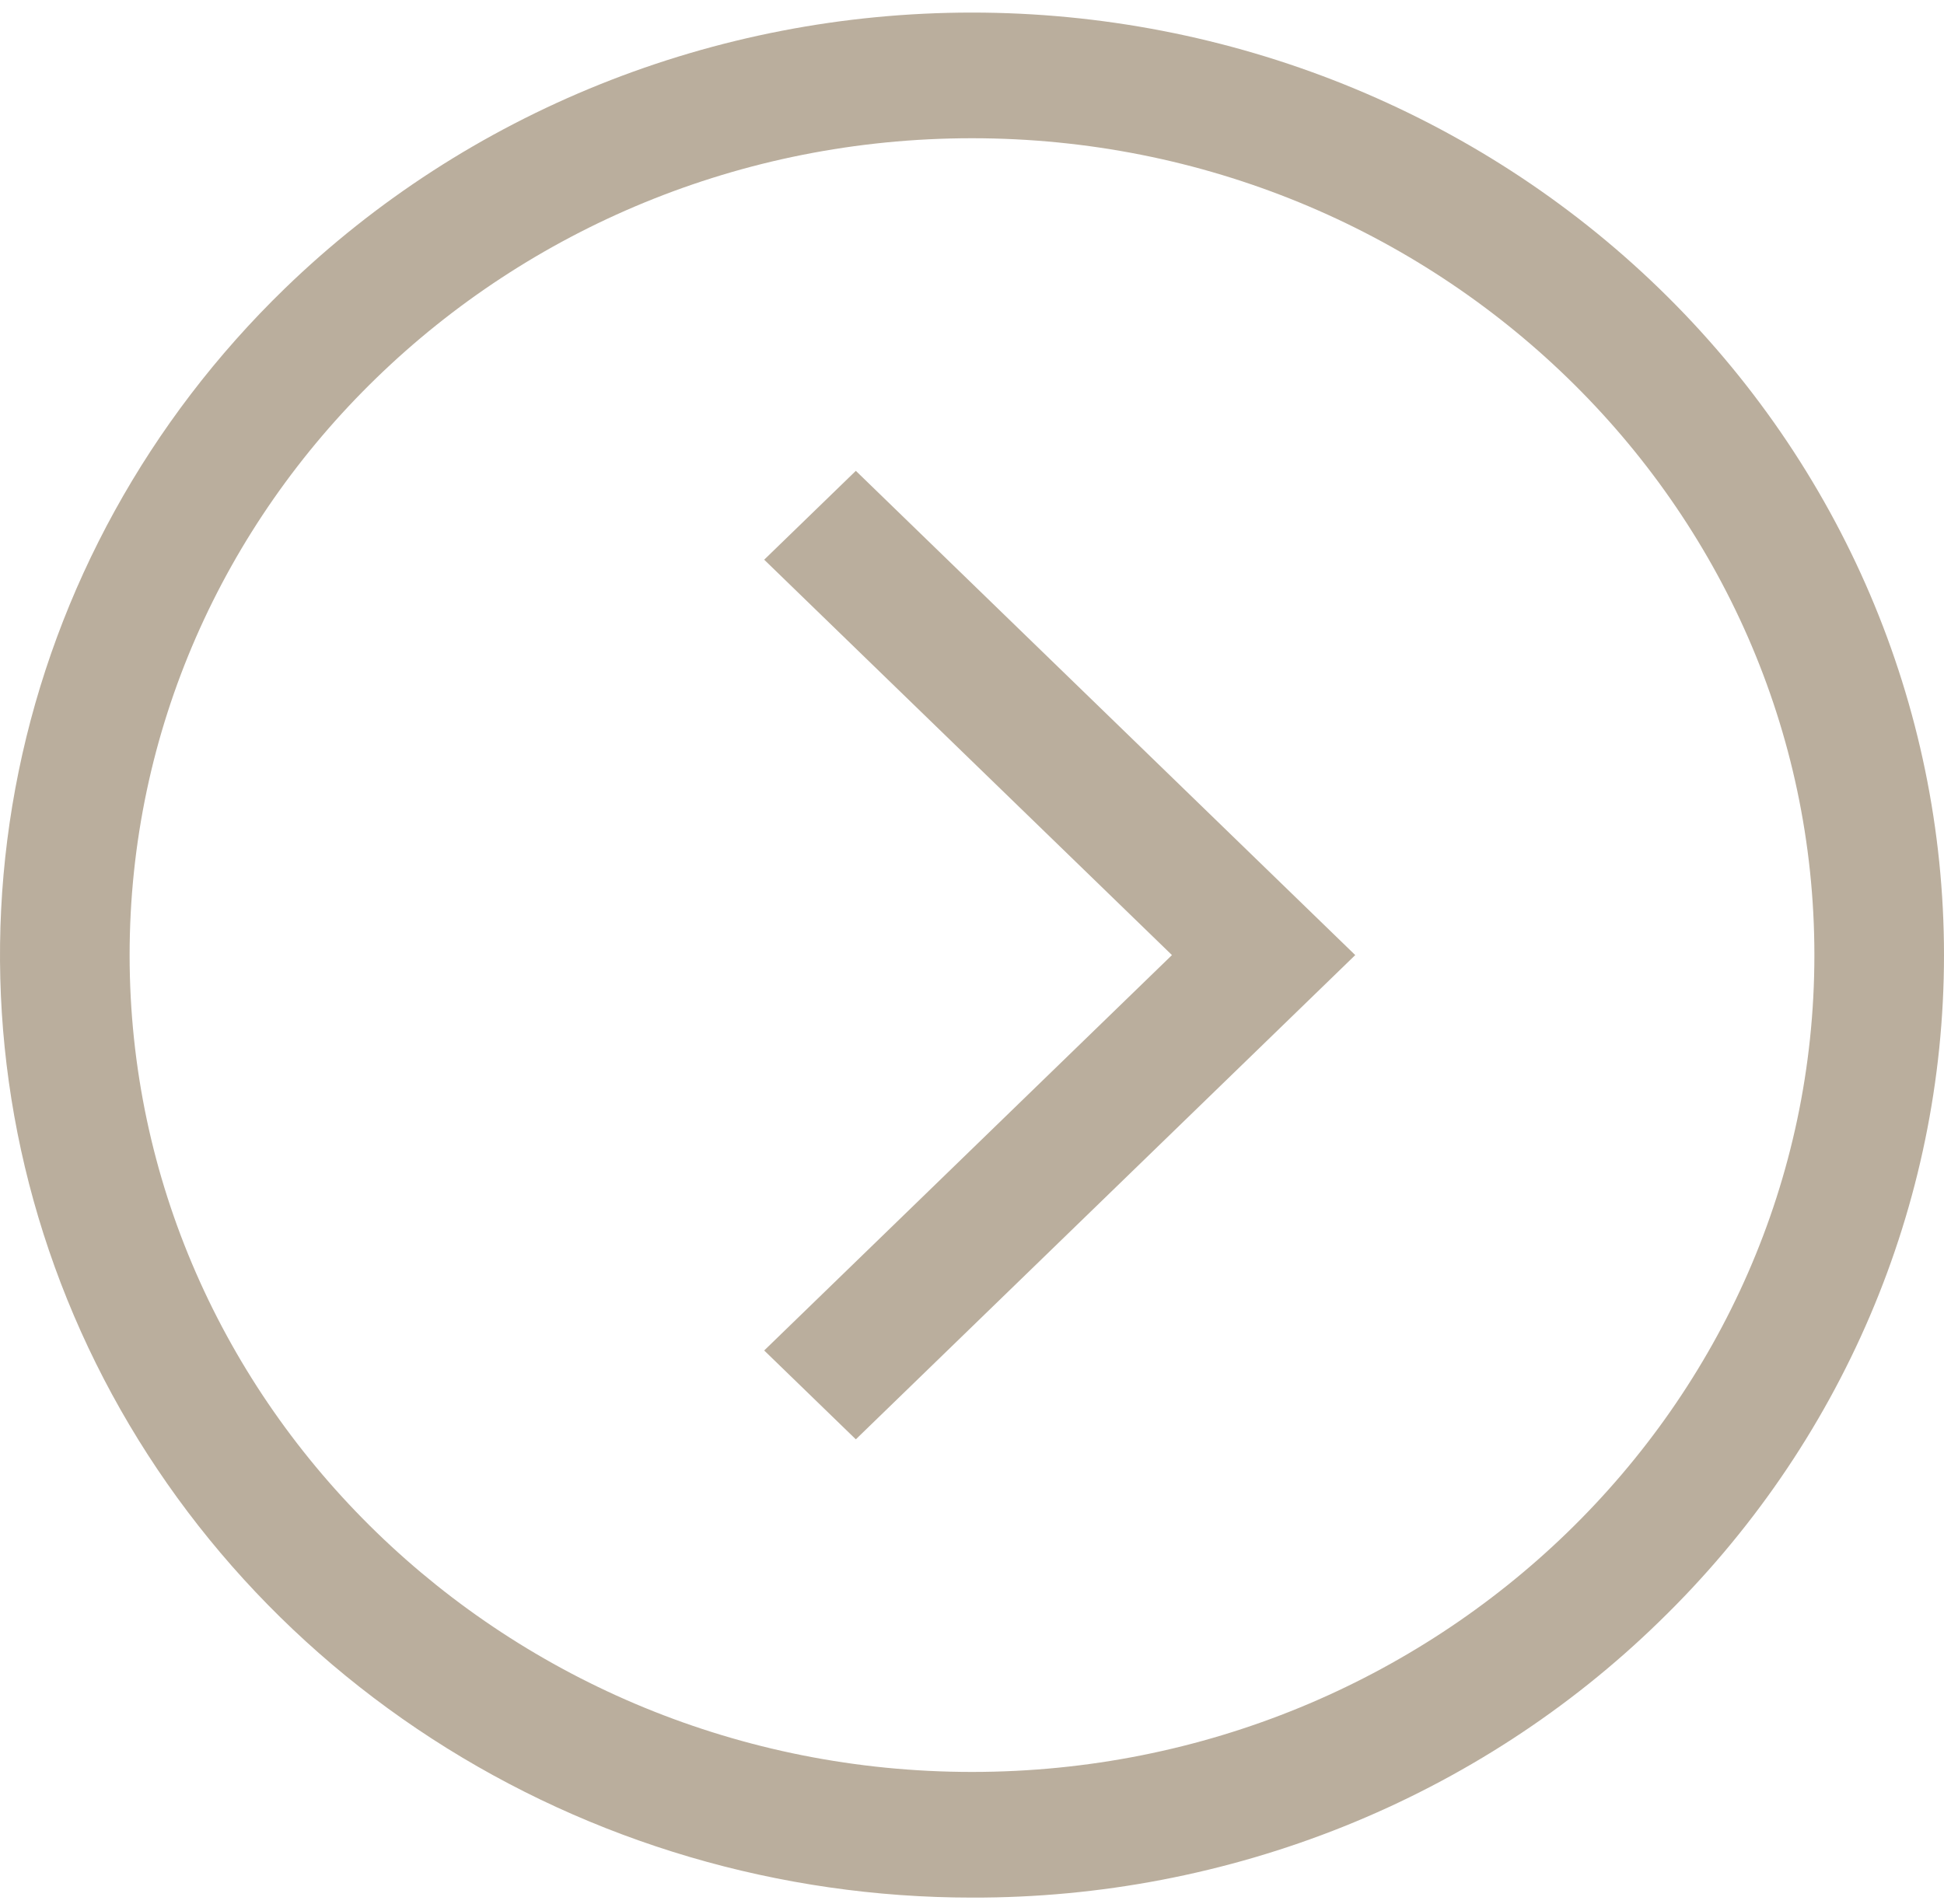 <svg width="49" height="48" viewBox="0 0 49 48" fill="none" xmlns="http://www.w3.org/2000/svg">
<path d="M24.5 47.839C19.654 47.839 14.918 46.445 10.889 43.834C6.86 41.223 3.719 37.513 1.865 33.171C0.011 28.829 -0.475 24.052 0.471 19.442C1.416 14.833 3.75 10.599 7.176 7.276C11.771 2.82 18.002 0.317 24.5 0.317C30.998 0.317 37.23 2.82 41.824 7.276C46.419 11.732 49 17.776 49 24.078C49 30.38 46.419 36.423 41.824 40.879C39.554 43.093 36.855 44.847 33.881 46.042C30.907 47.236 27.719 47.847 24.5 47.839ZM24.5 3.485C12.792 3.485 3.267 12.723 3.267 24.078C3.267 35.433 12.792 44.671 24.5 44.671C36.208 44.671 45.733 35.433 45.733 24.078C45.733 12.723 36.208 3.485 24.5 3.485Z" fill="#BAAE9D"/>
<path d="M21.572 36.286L19.262 34.046L29.54 24.078L19.262 14.11L21.572 11.87L34.16 24.078L21.572 36.286Z" fill="#BAAE9D"/>
</svg>
